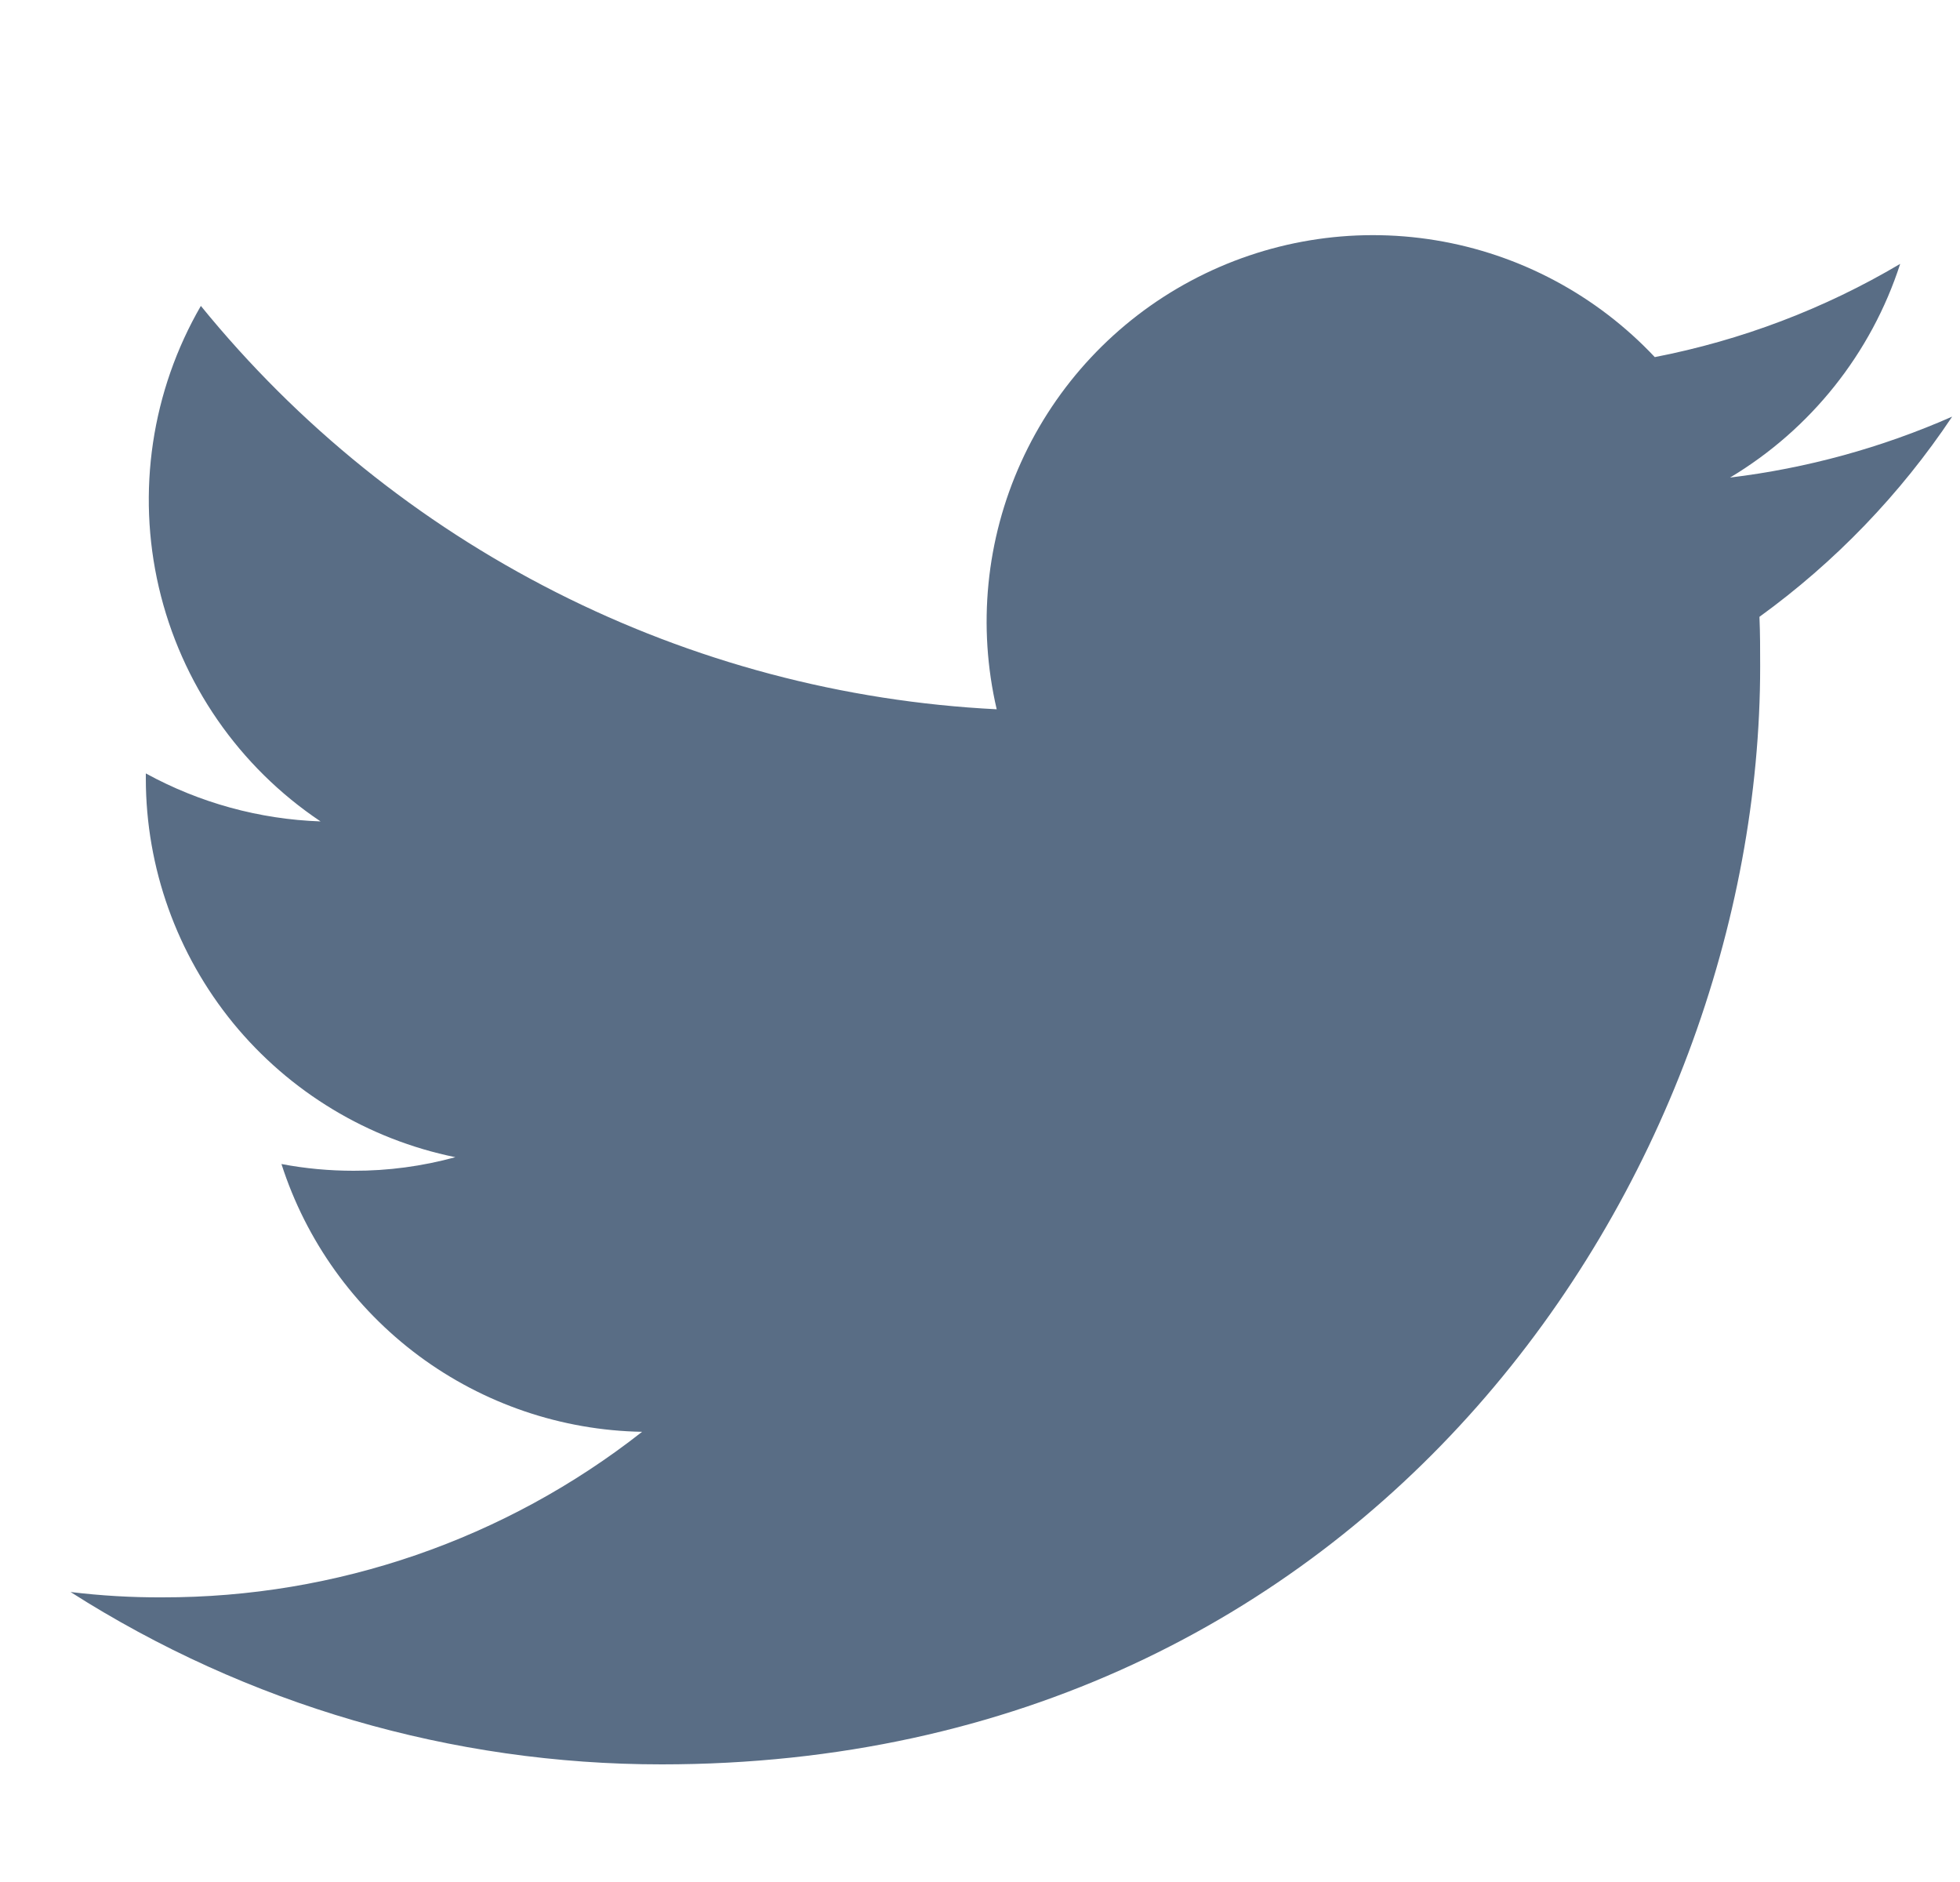 <svg width="25" height="24" viewBox="0 0 25 24" fill="none" xmlns="http://www.w3.org/2000/svg">
<g clip-path="url(#clip0_3_41)">
<path d="M8.439 22.5C17.496 22.5 22.451 14.995 22.451 8.499C22.451 8.289 22.451 8.076 22.442 7.866C23.406 7.168 24.239 6.303 24.9 5.313C23.999 5.71 23.044 5.972 22.067 6.09C23.096 5.474 23.868 4.506 24.237 3.365C23.27 3.938 22.21 4.34 21.107 4.554C20.364 3.764 19.382 3.24 18.312 3.064C17.242 2.888 16.144 3.07 15.188 3.582C14.232 4.093 13.471 4.906 13.024 5.894C12.576 6.881 12.467 7.989 12.713 9.045C10.755 8.947 8.839 8.438 7.091 7.552C5.342 6.666 3.799 5.422 2.562 3.901C1.934 4.986 1.742 6.269 2.026 7.49C2.31 8.711 3.047 9.778 4.089 10.475C3.308 10.448 2.545 10.238 1.86 9.863V9.93C1.861 11.066 2.255 12.167 2.974 13.047C3.694 13.926 4.695 14.53 5.808 14.757C5.385 14.873 4.949 14.931 4.511 14.93C4.202 14.93 3.893 14.902 3.59 14.844C3.904 15.822 4.517 16.677 5.342 17.29C6.167 17.902 7.163 18.241 8.19 18.259C6.445 19.63 4.289 20.374 2.07 20.37C1.679 20.372 1.288 20.349 0.9 20.302C3.152 21.738 5.768 22.501 8.439 22.5Z" fill="#596D85"/>
</g>
<defs>
<clipPath id="clip0_3_41">
<rect width="24" height="24" fill="white" transform="translate(0.9)"/>
</clipPath>
</defs>
</svg>
